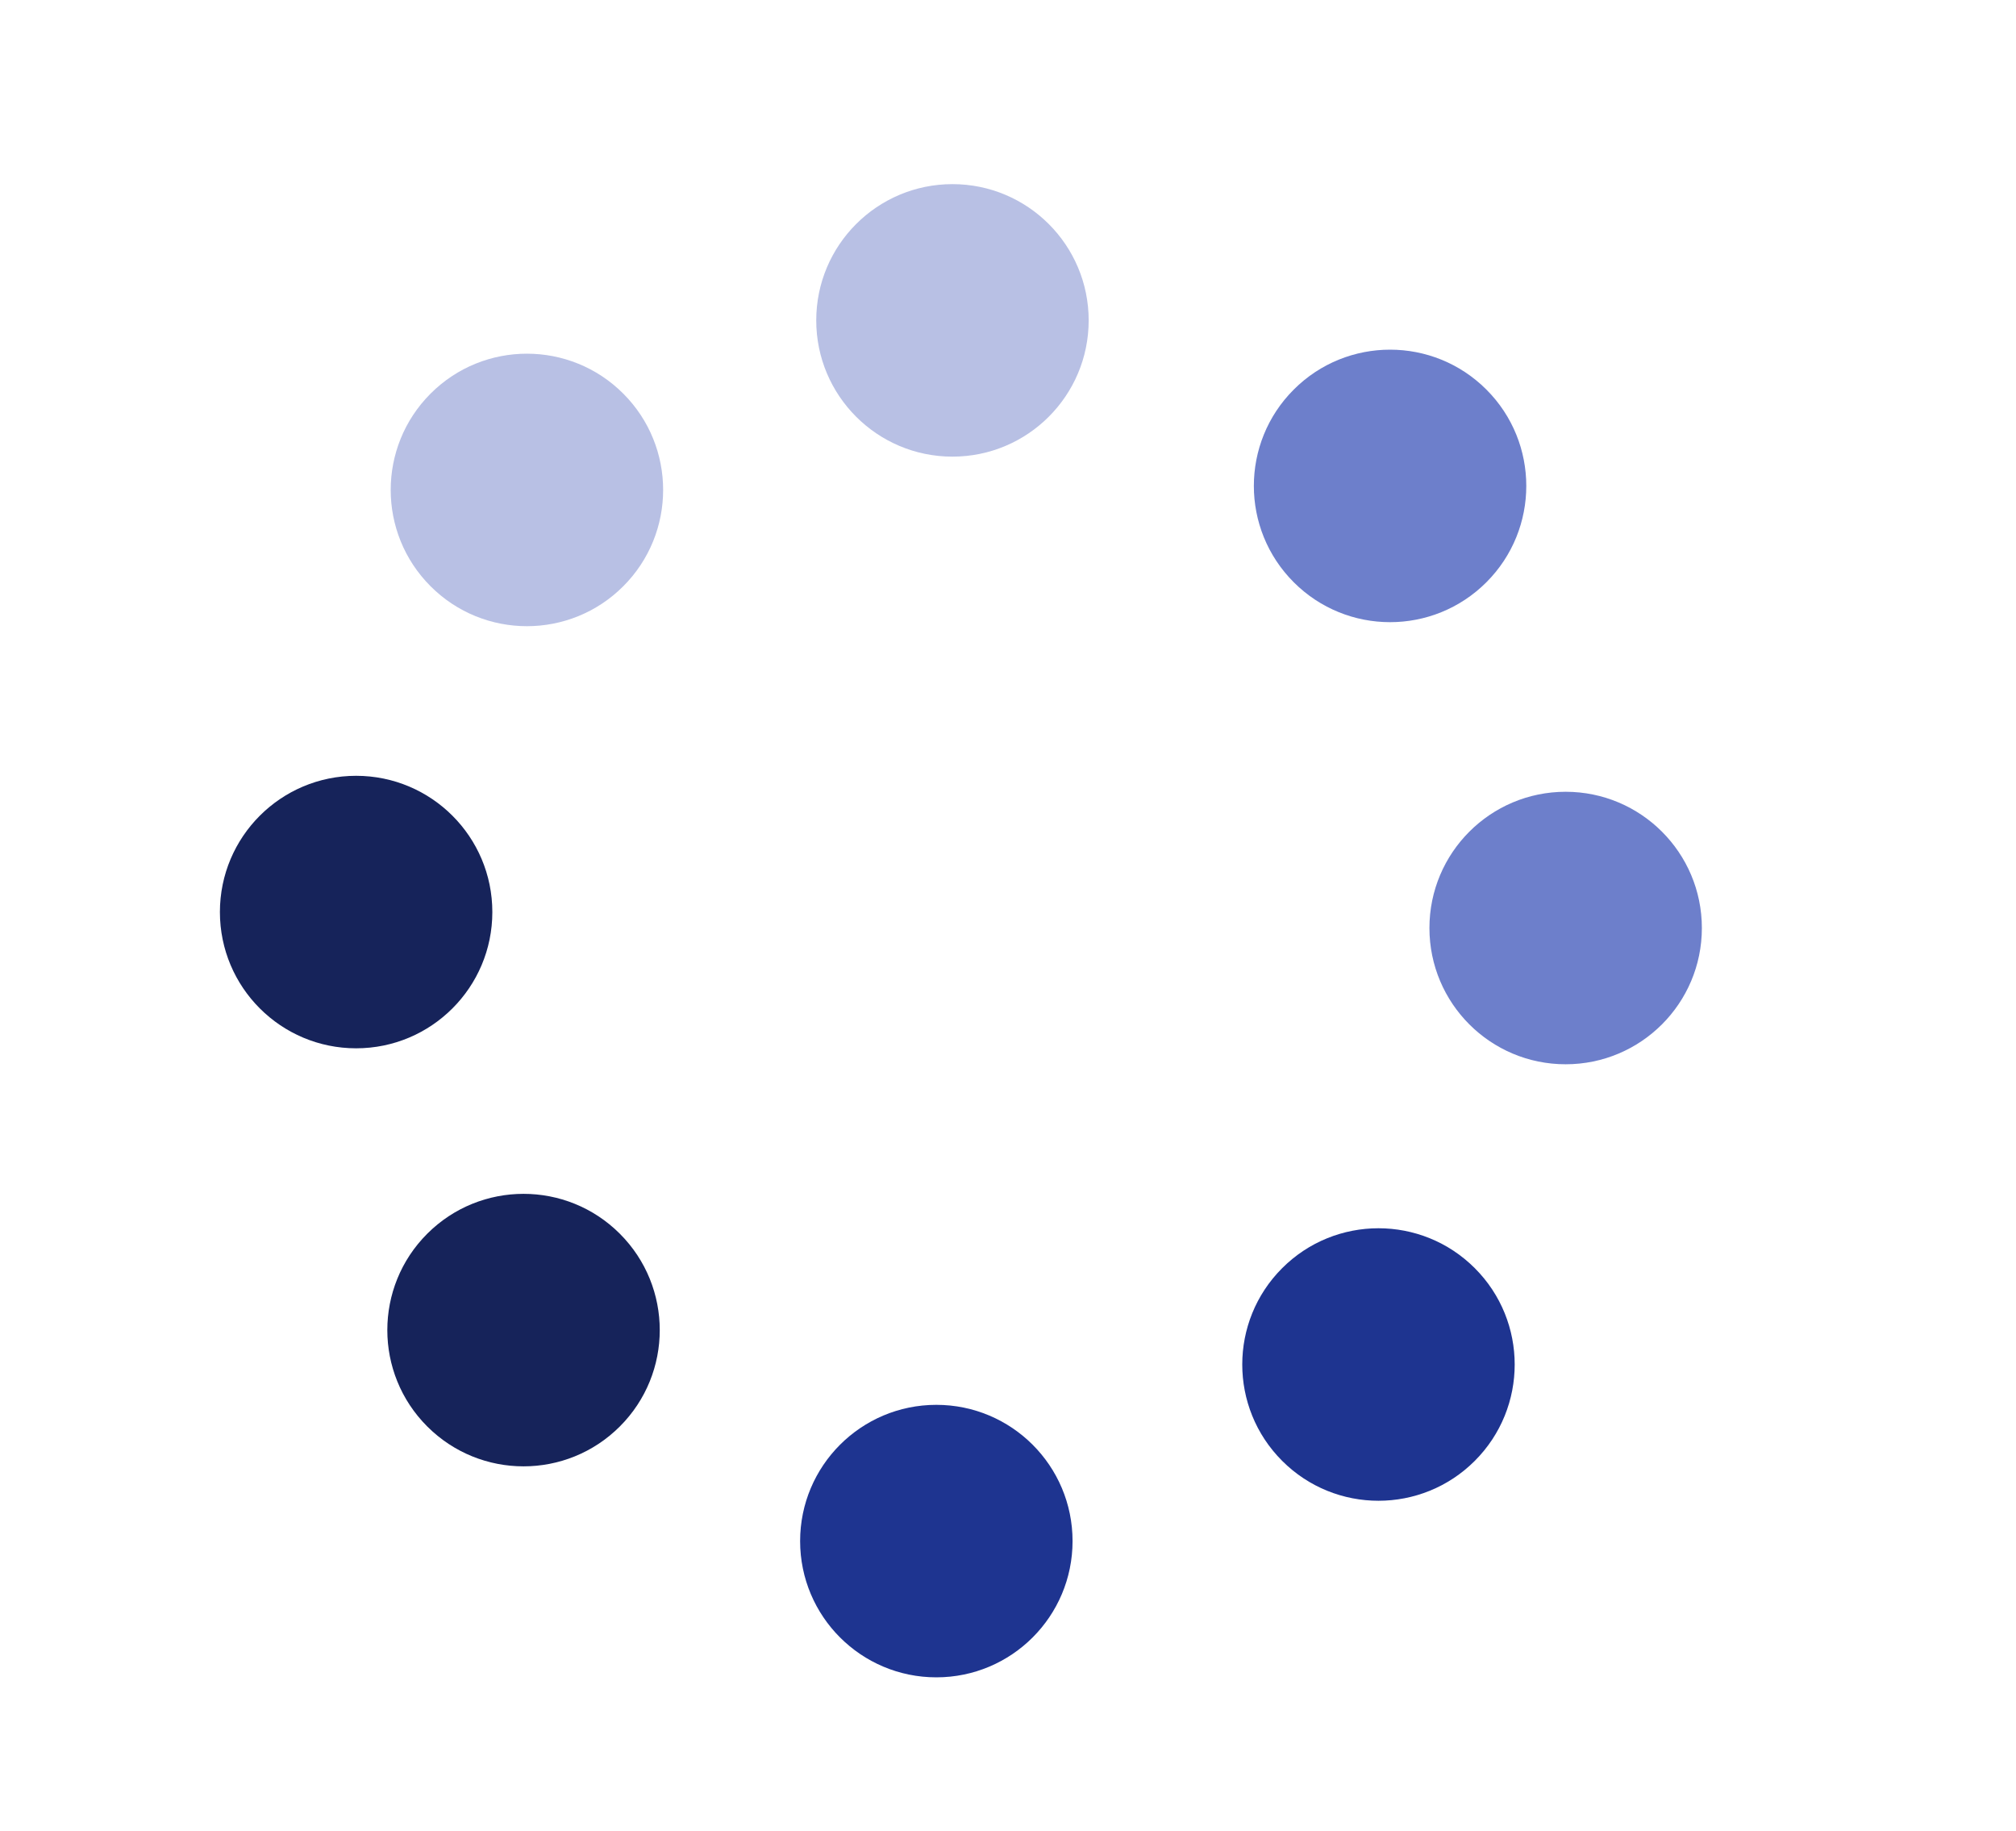 <svg width="185" height="168" viewBox="0 0 185 168" fill="none" xmlns="http://www.w3.org/2000/svg">
<circle cx="126.497" cy="125.183" r="12.5" transform="rotate(45 126.497 125.183)" fill="#1E3490"/>
<circle cx="85.924" cy="141.383" r="12.5" transform="rotate(90 85.924 141.383)" fill="#1E3490"/>
<circle cx="127.561" cy="44.579" r="12.5" transform="rotate(45 127.561 44.579)" fill="#6D7FCB"/>
<circle cx="143.673" cy="85.139" r="12.5" transform="rotate(90 143.673 85.139)" fill="#6D7FCB"/>
<circle cx="48.353" cy="44.948" r="12.5" transform="rotate(45 48.353 44.948)" fill="#B8C0E4"/>
<circle cx="87.403" cy="29.393" r="12.5" transform="rotate(90 87.403 29.393)" fill="#B8C0E4"/>
<circle cx="48.043" cy="122.026" r="12.5" transform="rotate(45 48.043 122.026)" fill="#16235A"/>
<circle cx="32.68" cy="83.674" r="12.5" transform="rotate(90 32.68 83.674)" fill="#16235A"/>
</svg>
